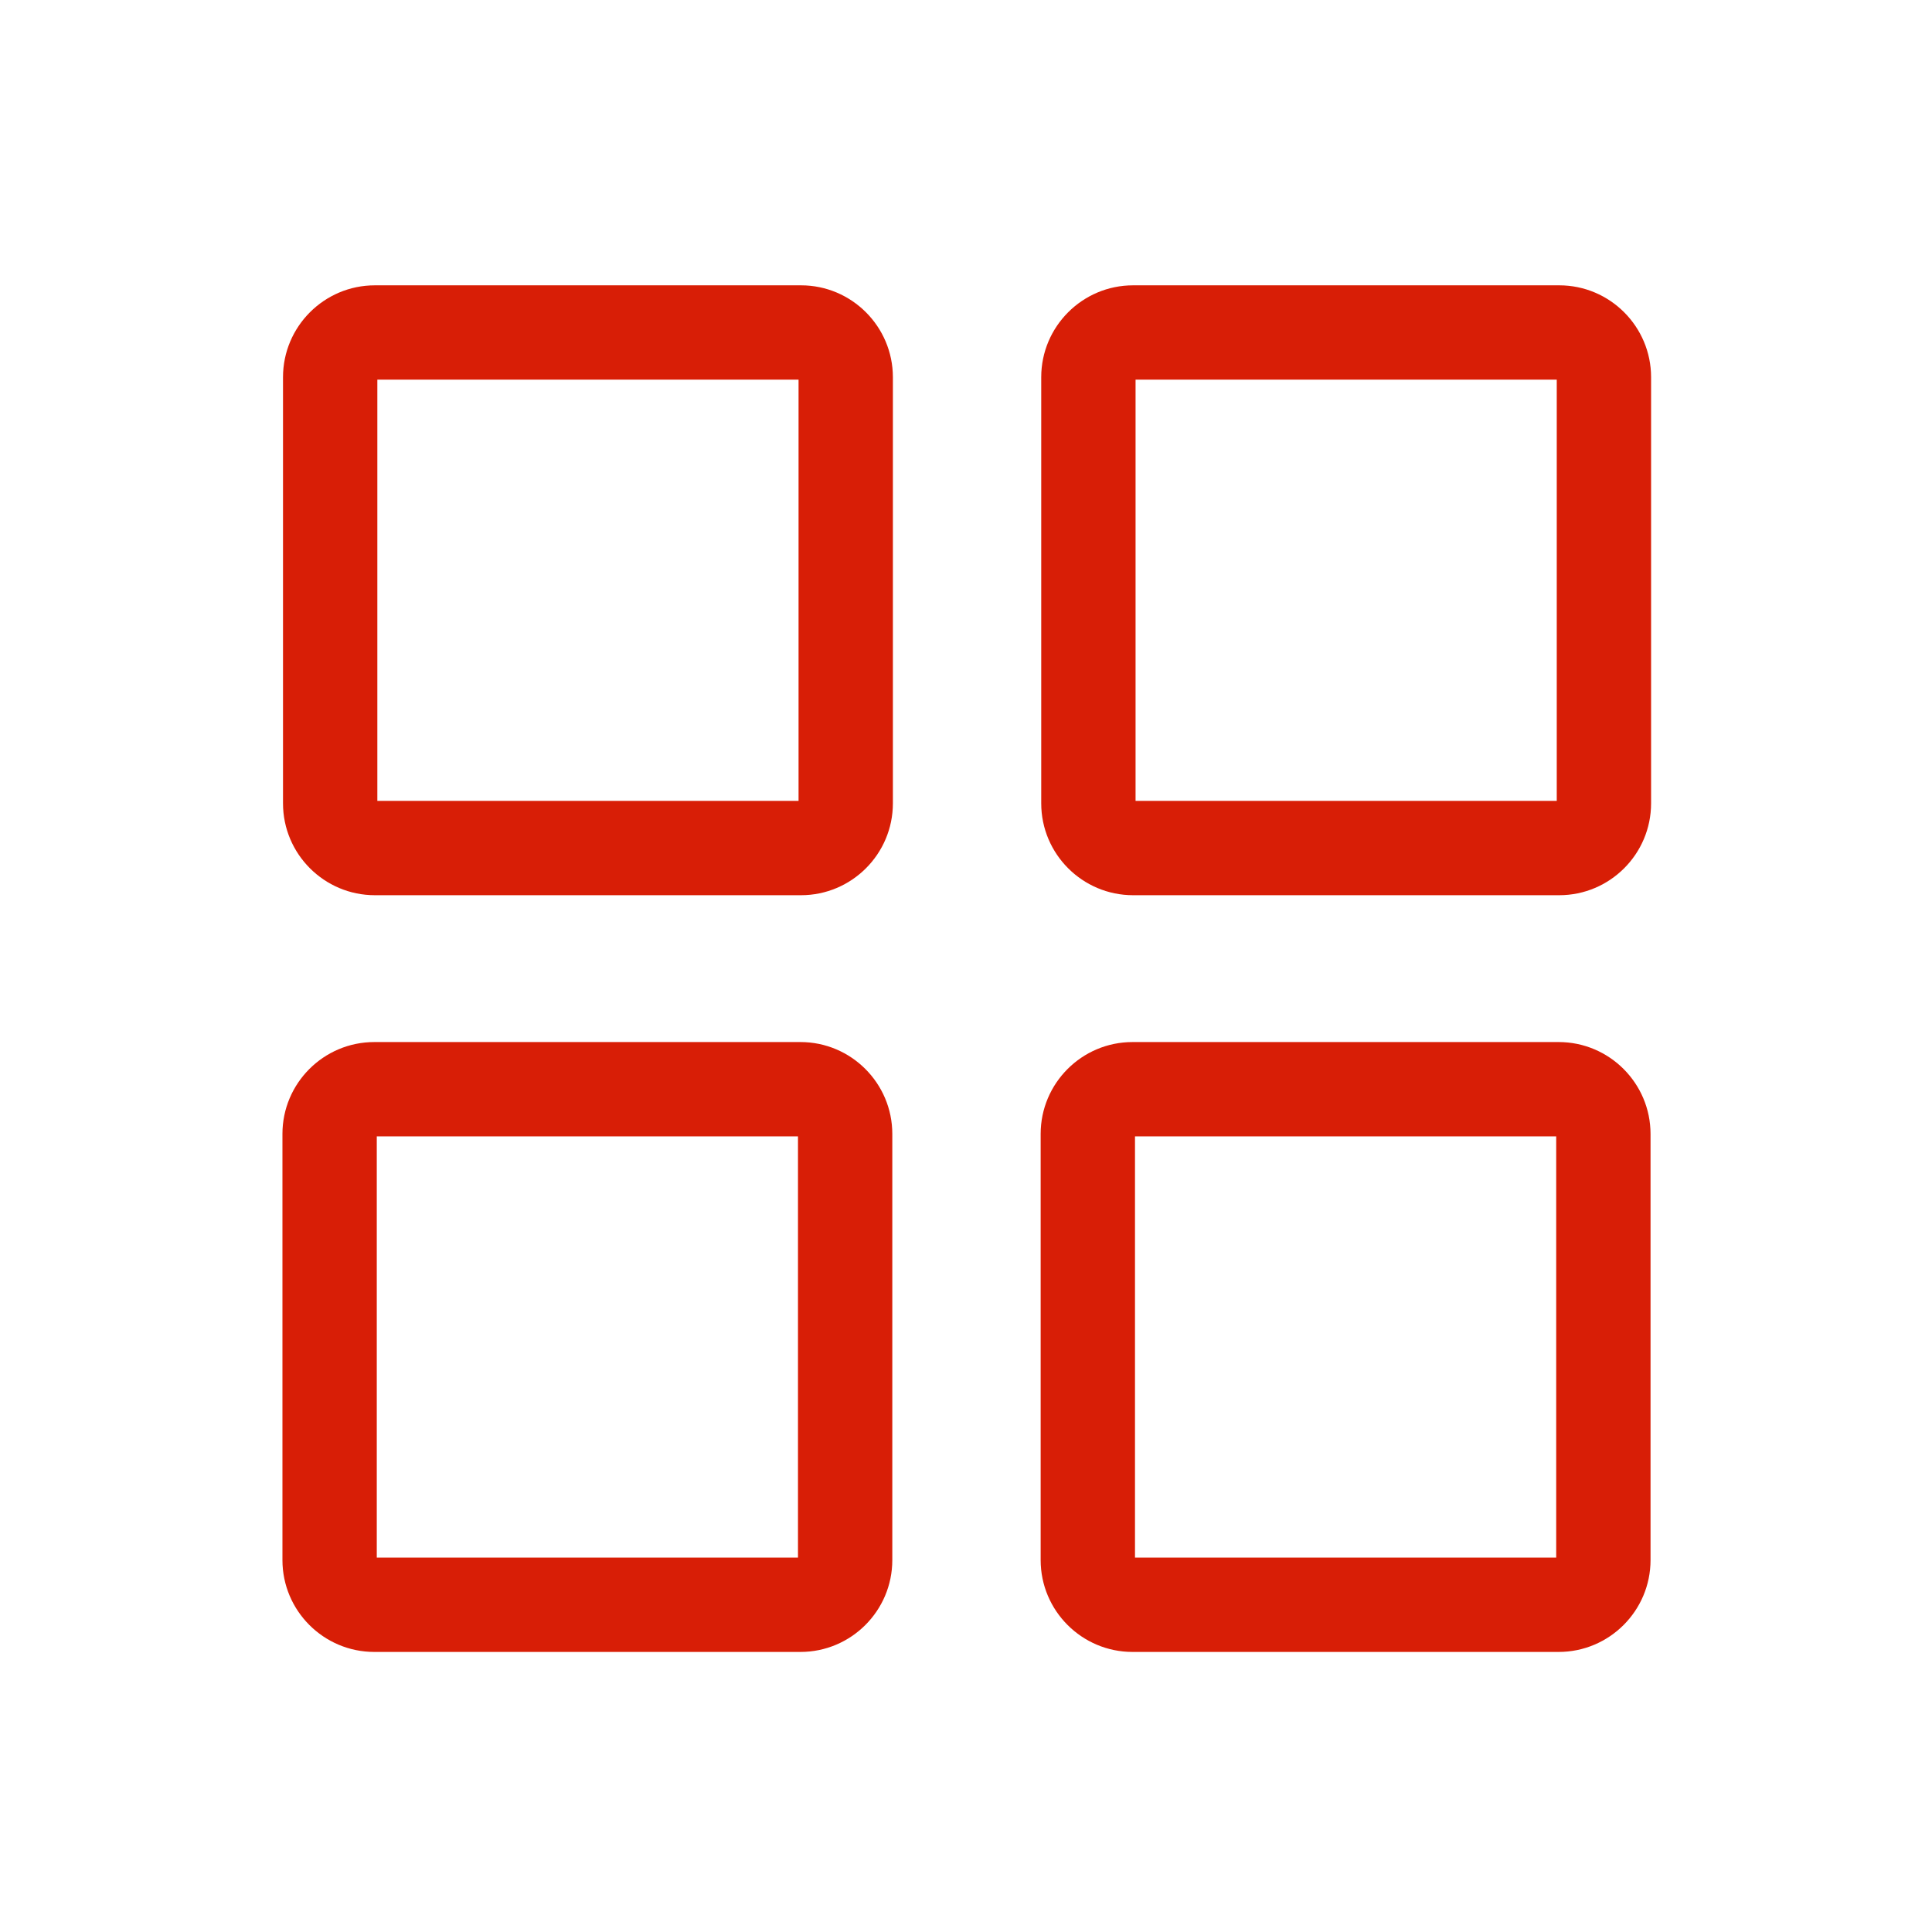 <?xml version="1.0" standalone="no"?><!DOCTYPE svg PUBLIC "-//W3C//DTD SVG 1.1//EN" "http://www.w3.org/Graphics/SVG/1.1/DTD/svg11.dtd"><svg t="1613059220239" class="icon" viewBox="0 0 1024 1024" version="1.1" xmlns="http://www.w3.org/2000/svg" p-id="5857" xmlns:xlink="http://www.w3.org/1999/xlink" width="64" height="64"><defs><style type="text/css"></style></defs><path d="M424.55 151.23H198.69c-26.85 0-48.69 21.84-48.69 48.7v225.86c0 26.85 21.84 48.69 48.69 48.69h225.86c26.85 0 48.7-21.84 48.7-48.69V199.93c-0.01-26.85-21.85-48.7-48.7-48.7z m-1.31 273.25H200V201.23h223.25v223.25zM826.42 151.23H600.56c-26.85 0-48.69 21.84-48.69 48.7v225.86c0 26.85 21.84 48.69 48.69 48.69h225.86c26.85 0 48.69-21.84 48.69-48.69V199.93c0-26.85-21.84-48.7-48.69-48.7z m-1.31 273.25H601.87V201.23h223.24v223.25zM424.25 552.31H198.39c-26.85 0-48.69 21.84-48.69 48.7v225.86c0 26.85 21.84 48.69 48.69 48.69h225.86c26.85 0 48.69-21.84 48.69-48.69V601.01c0-26.85-21.84-48.7-48.69-48.7z m-1.31 273.25H199.7V602.31h223.25v223.25zM826.12 552.31H600.26c-26.85 0-48.69 21.84-48.69 48.7v225.86c0 26.85 21.84 48.69 48.69 48.69h225.86c26.85 0 48.7-21.84 48.7-48.69V601.01c-0.01-26.85-21.85-48.7-48.7-48.7z m-1.31 273.25H601.57V602.31h223.25v223.25z" fill="#d81e06" p-id="5858"></path></svg>